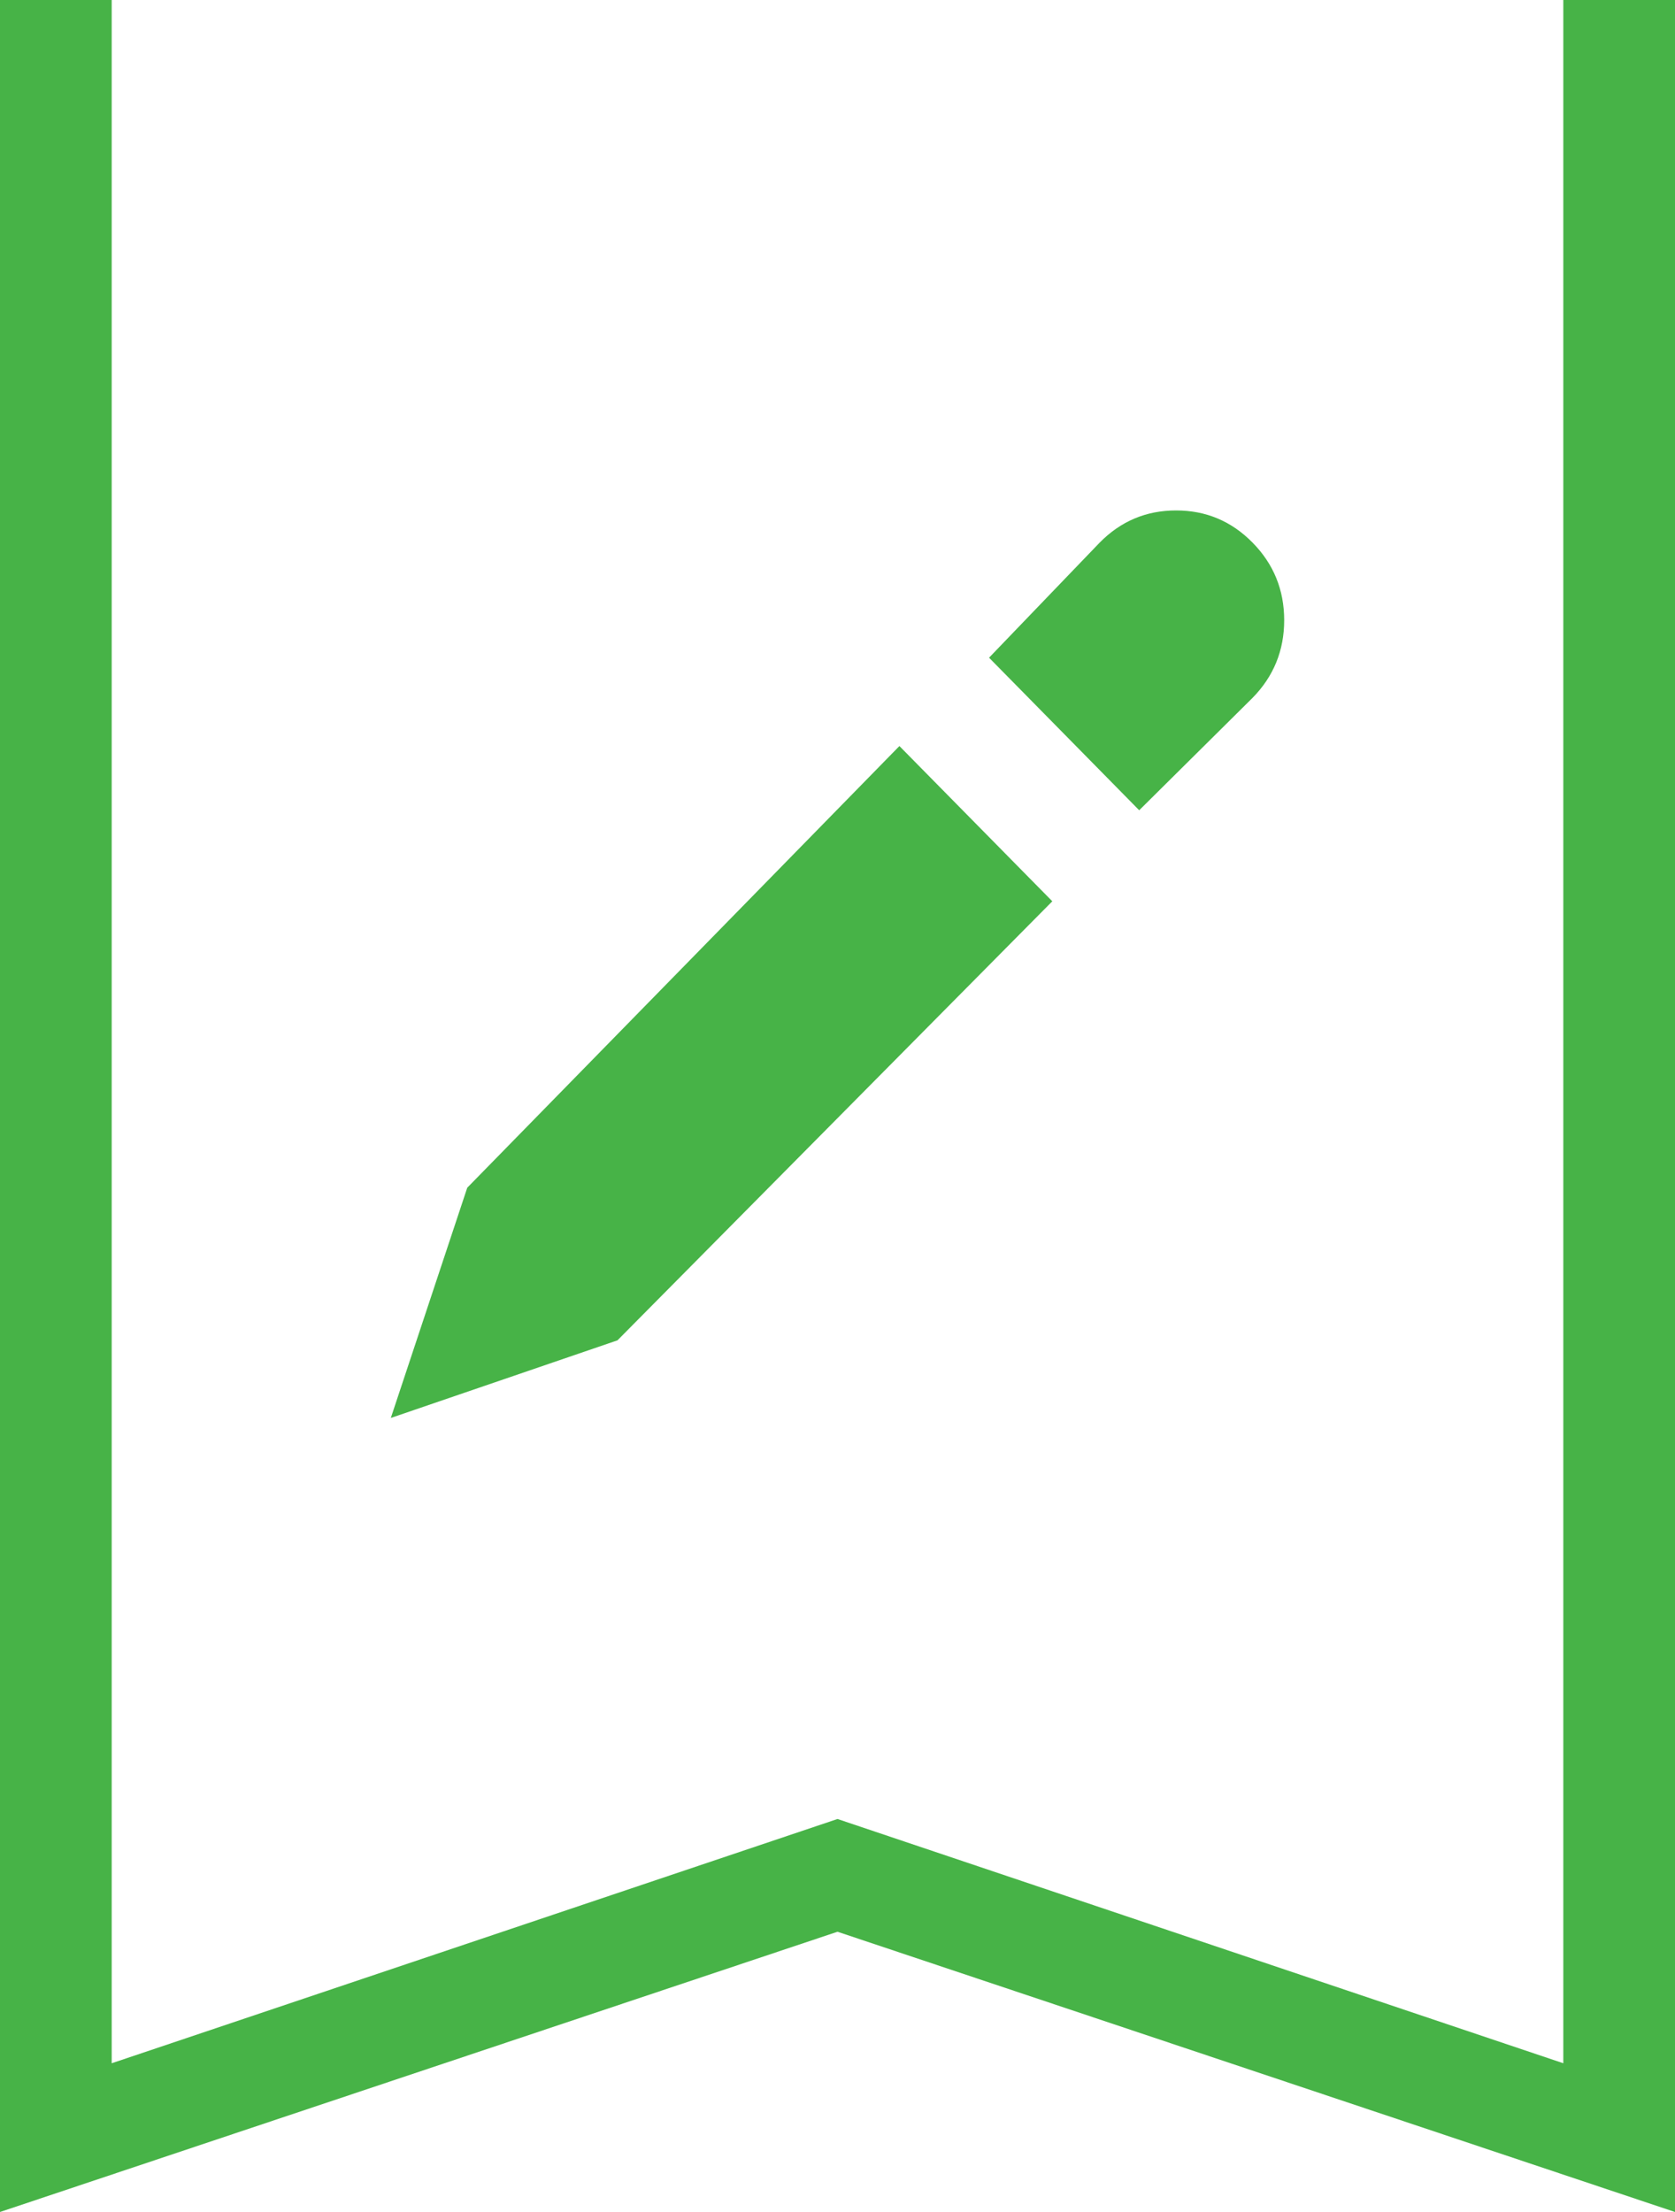 <?xml version="1.0" encoding="UTF-8" standalone="no"?>
<svg width="25px" height="33px" viewBox="0 0 25 33" version="1.1" xmlns="http://www.w3.org/2000/svg" xmlns:xlink="http://www.w3.org/1999/xlink">
    <!-- Generator: Sketch 3.6.1 (26313) - http://www.bohemiancoding.com/sketch -->
    <title>icons / svg_badge_writing</title>
    <desc>Created with Sketch.</desc>
    <defs></defs>
    <g id="User-Progress" stroke="none" stroke-width="1" fill="none" fill-rule="evenodd">
        <g id="Artboard-2" transform="translate(-156, -387)" fill="#47B347">
            <g id="icons-/-svg_badge_writing" transform="translate(156, 387)">
                <path d="M23.333,0 L25,0 L25,33 L12.5,28.819 L0,33 L0,0 L1.667,0 L1.667,30.781 L12.5,27.137 L23.333,30.781 L23.333,3.88578059e-16 Z M9.216,19.996 L5.833,21.154 L6.974,17.719 L13.424,11.13 L15.706,13.446 L9.216,19.996 Z M17.003,12.088 L14.762,9.812 L16.413,8.095 C16.728,7.775 17.108,7.615 17.554,7.615 C18,7.615 18.38,7.775 18.695,8.095 C19.009,8.414 19.167,8.8 19.167,9.253 C19.167,9.705 19.009,10.091 18.695,10.411 L17.003,12.088 Z" id="svg_badge_writing"></path>
            </g>
        </g>
    </g>
</svg>